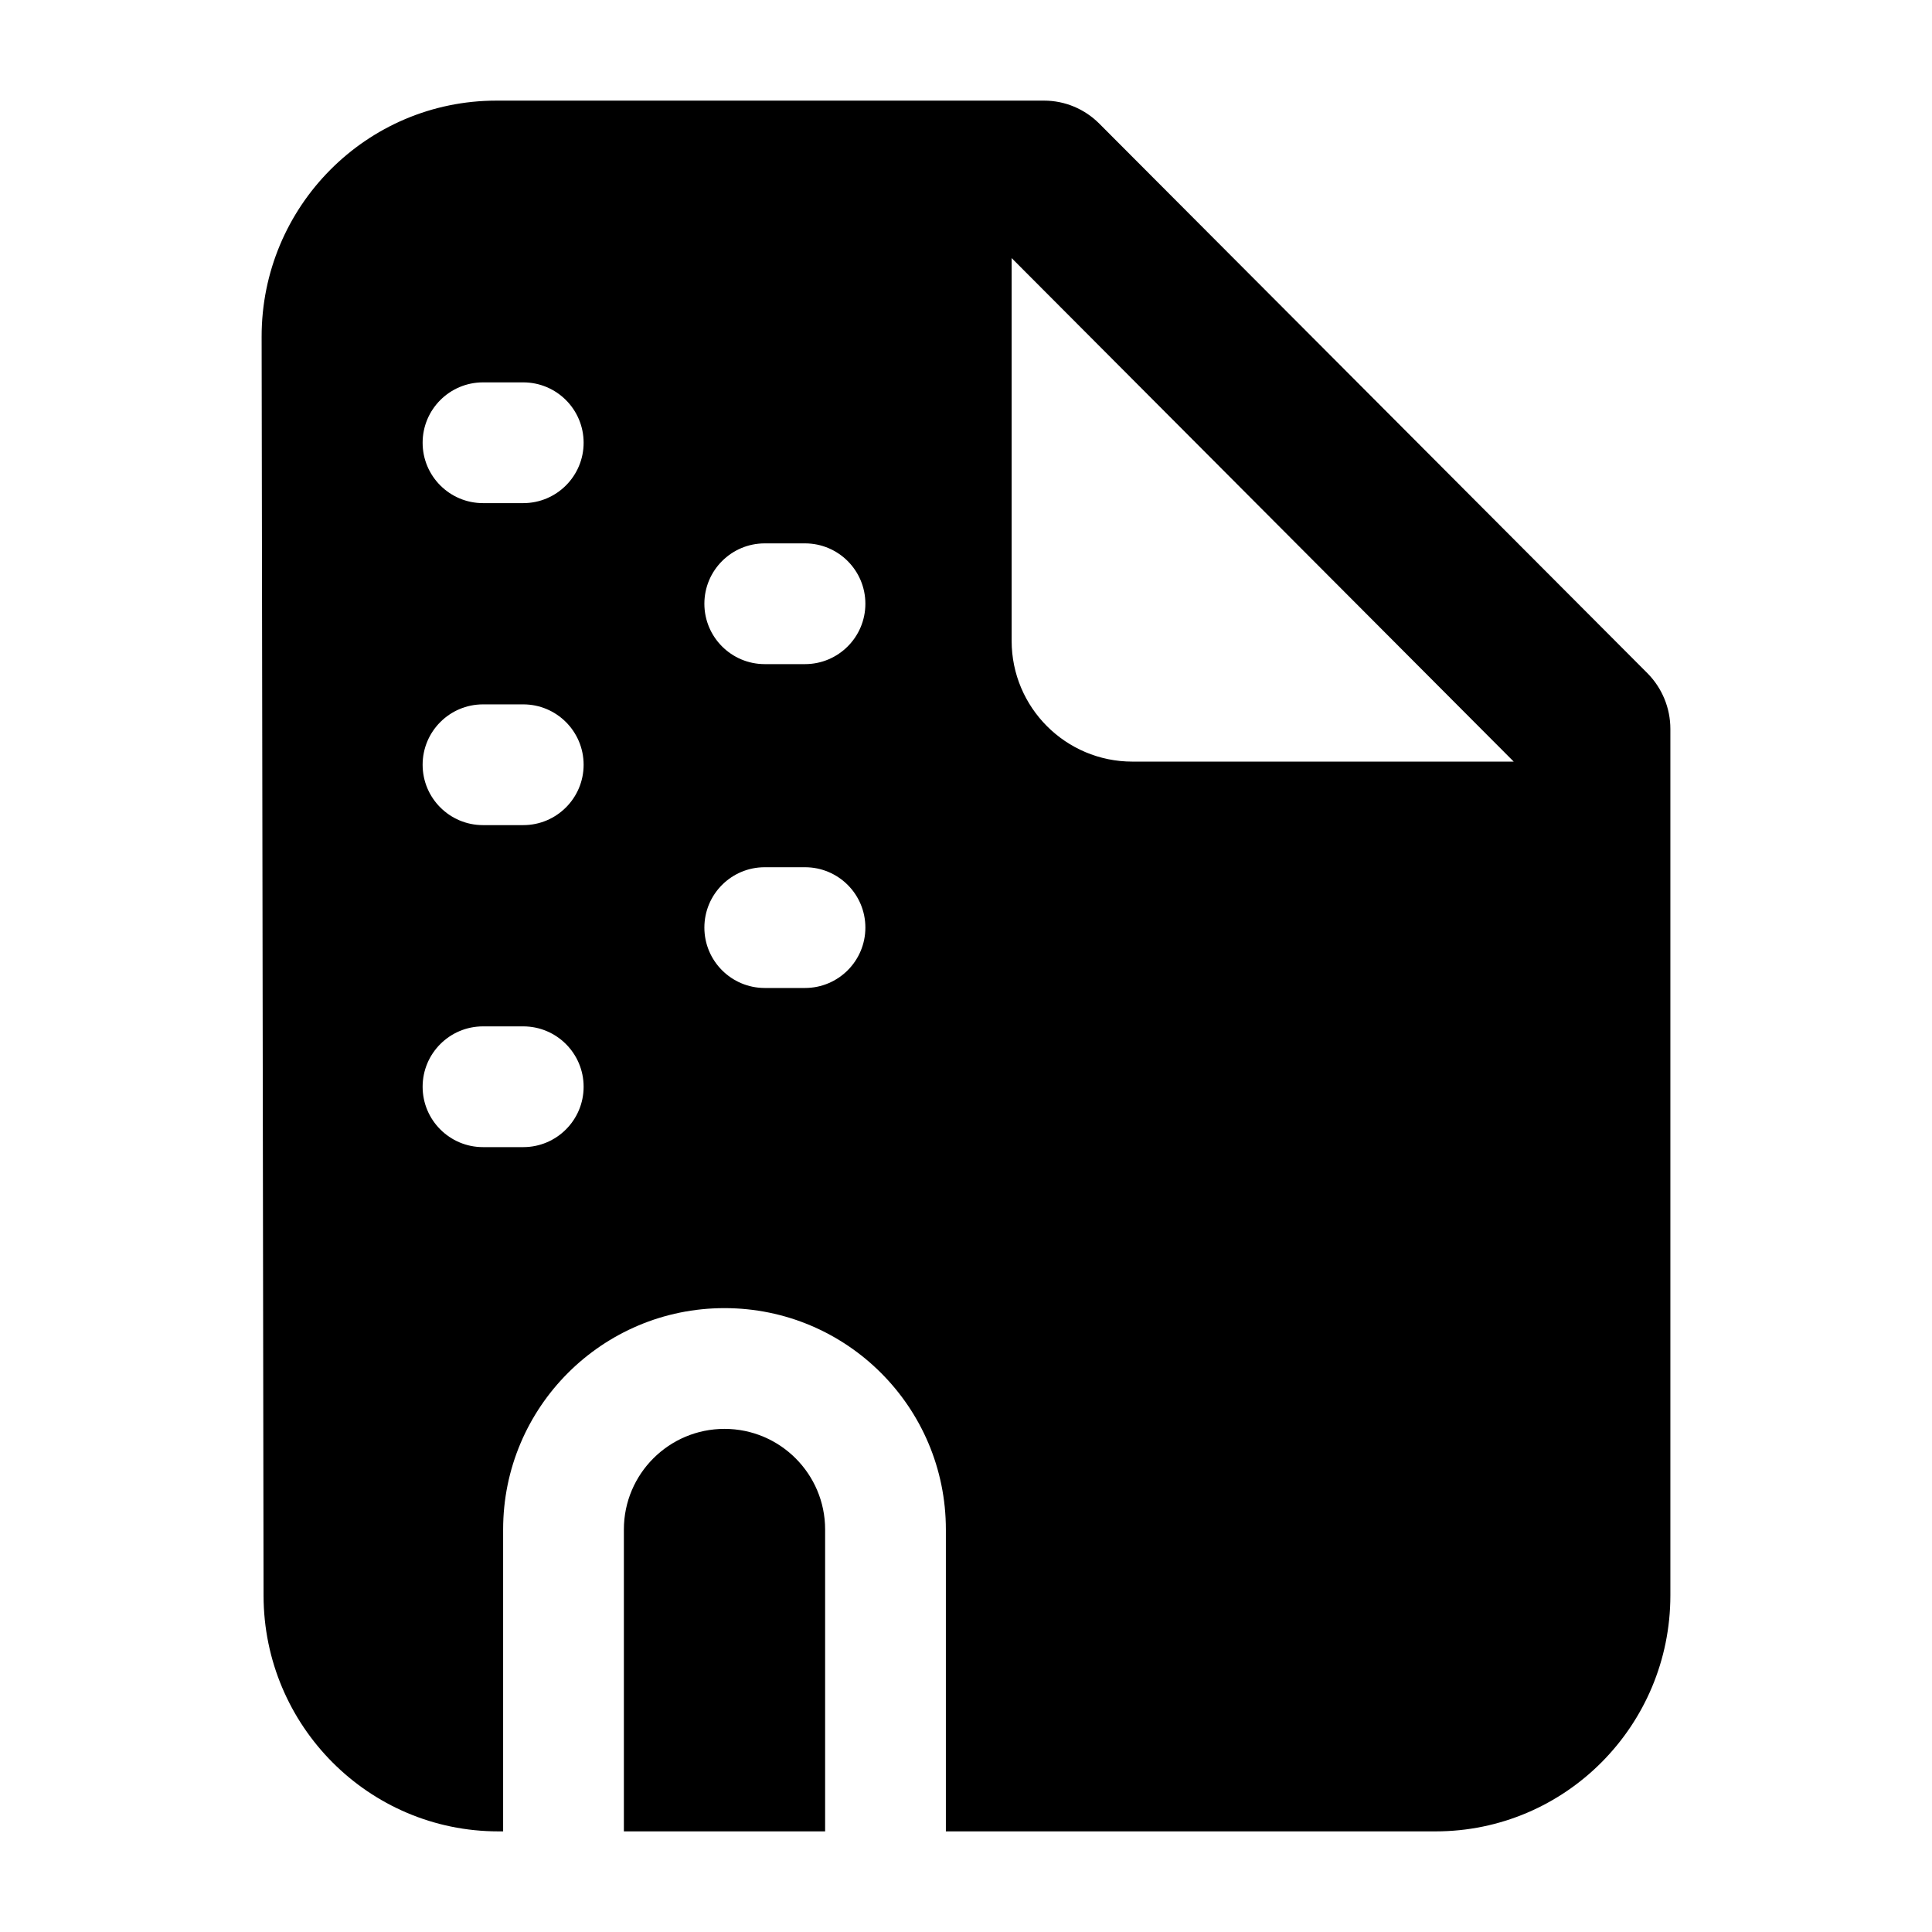 <svg width="24" height="24" viewBox="0 0 24 24" xmlns="http://www.w3.org/2000/svg">
    <path fill-rule="evenodd" clip-rule="evenodd" d="M6.191 22.75C4.582 22.75 3.277 21.44 3.274 19.823L3.25 4.186C3.247 2.565 4.554 1.25 6.167 1.25H12.97C13.227 1.25 13.474 1.353 13.656 1.536L20.465 8.363C20.647 8.547 20.75 8.795 20.75 9.055V19.818C20.75 21.438 19.444 22.75 17.833 22.75H11.75V19C11.75 17.481 10.519 16.25 9 16.25C7.481 16.25 6.25 17.481 6.25 19V22.75H6.191ZM18.804 9.461L12.567 3.206V7.961C12.567 8.789 13.239 9.461 14.067 9.461H18.804ZM10.25 19V22.75H7.75V19C7.75 18.31 8.31 17.75 9 17.75C9.69 17.75 10.25 18.31 10.25 19ZM6 4.75C5.586 4.75 5.25 5.086 5.25 5.5C5.25 5.914 5.586 6.25 6 6.25H6.5C6.914 6.25 7.25 5.914 7.25 5.5C7.25 5.086 6.914 4.75 6.5 4.75H6ZM9.5 6.75C9.086 6.75 8.75 7.086 8.75 7.5C8.75 7.914 9.086 8.25 9.5 8.25H10C10.414 8.25 10.75 7.914 10.75 7.5C10.75 7.086 10.414 6.75 10 6.75H9.5ZM6 8.75C5.586 8.75 5.25 9.086 5.25 9.5C5.25 9.914 5.586 10.25 6 10.25H6.5C6.914 10.25 7.25 9.914 7.25 9.5C7.25 9.086 6.914 8.75 6.5 8.75H6ZM9.5 10.773C9.086 10.773 8.75 11.108 8.75 11.523C8.75 11.937 9.086 12.273 9.5 12.273H10C10.414 12.273 10.75 11.937 10.75 11.523C10.75 11.108 10.414 10.773 10 10.773H9.5ZM6 12.75C5.586 12.75 5.25 13.086 5.25 13.5C5.25 13.914 5.586 14.25 6 14.25H6.5C6.914 14.25 7.25 13.914 7.25 13.5C7.25 13.086 6.914 12.75 6.5 12.75H6Z"/>
</svg>
